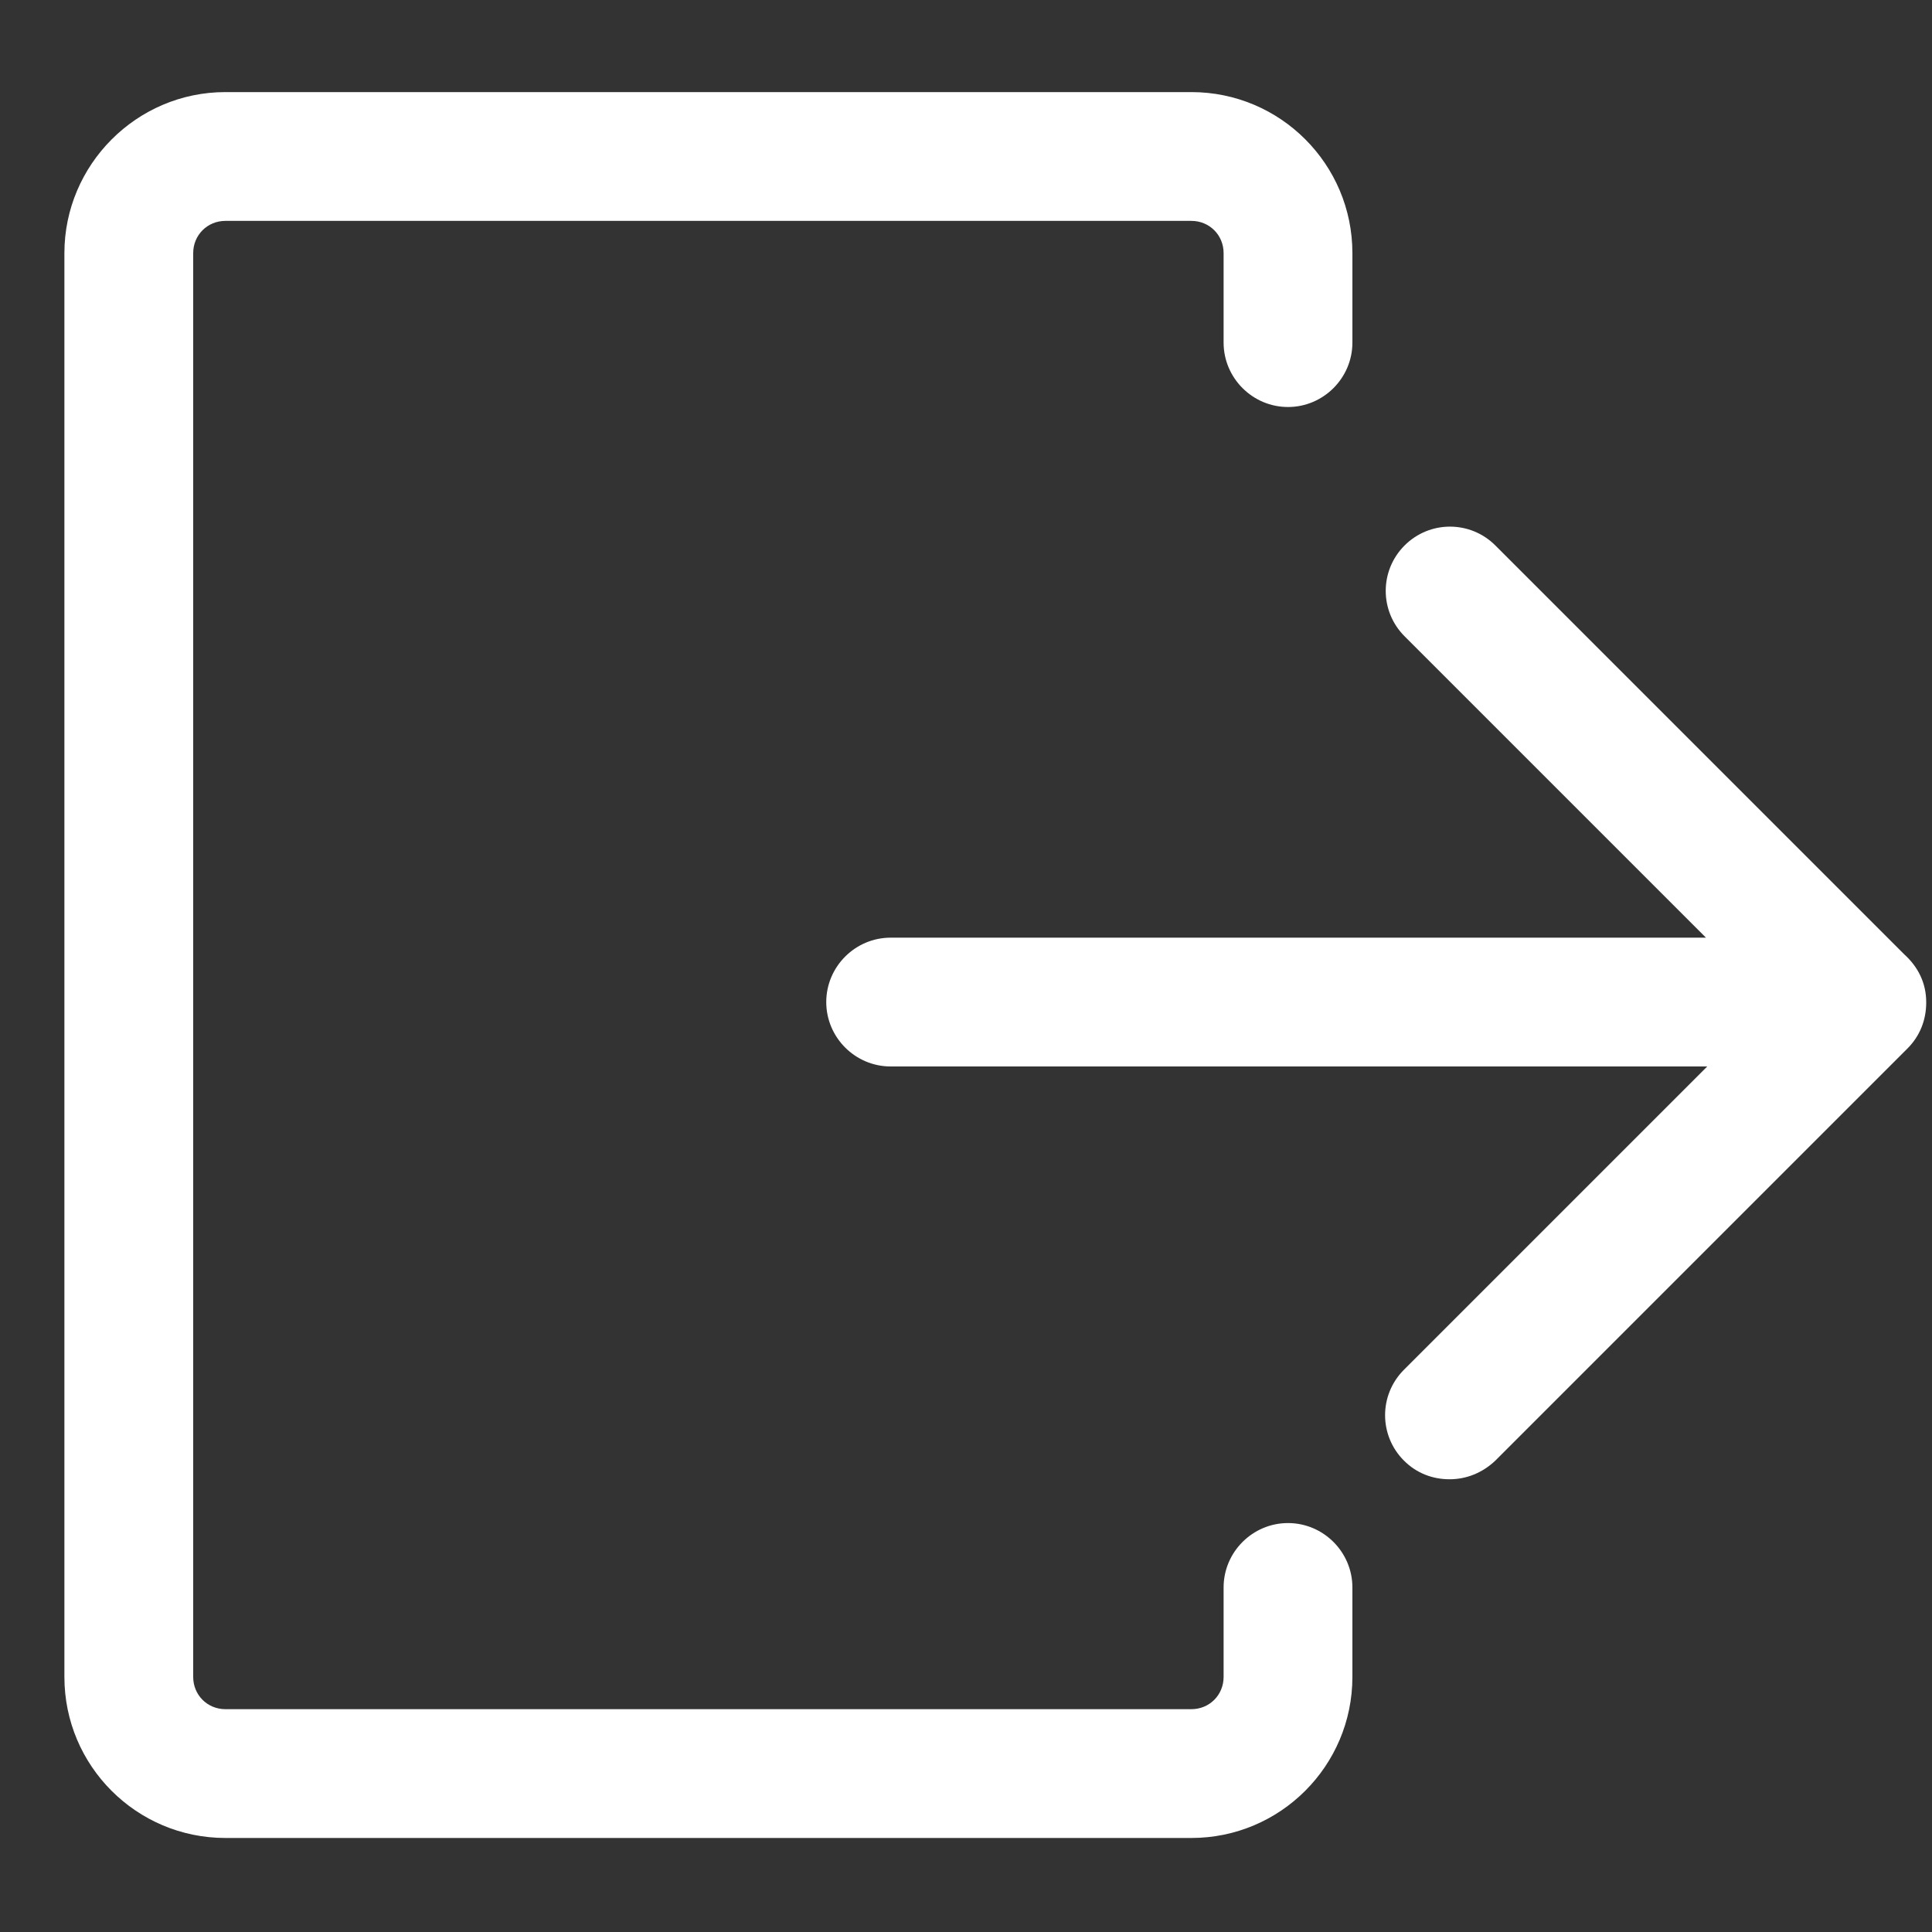 <?xml version="1.0" encoding="utf-8"?>
<!-- Generator: Adobe Illustrator 24.0.0, SVG Export Plug-In . SVG Version: 6.00 Build 0)  -->
<svg version="1.1" id="图层_1" xmlns="http://www.w3.org/2000/svg" xmlns:xlink="http://www.w3.org/1999/xlink" x="0px" y="0px"
	 viewBox="0 0 30 30" style="enable-background:new 0 0 30 30;" xml:space="preserve">
<rect x="0" y="0" width="30" height="30" fill="#333333" stroke="none"/>
<style type="text/css">
	.st0{fill:#FFFFFF;}
</style>
<g>
	<path class="st0" d="M29.91,15.56c0-0.3-0.13-0.55-0.34-0.74l-6.35-6.35c-0.39-0.39-1.02-0.39-1.41,0s-0.39,1.02,0,1.41l4.68,4.68
		H13.83c-0.55,0-1,0.45-1,1c0,0.55,0.45,1,1,1h12.68l-4.71,4.71c-0.39,0.39-0.39,1.02,0,1.41c0.2,0.2,0.45,0.29,0.71,0.29
		s0.51-0.1,0.71-0.29l6.4-6.4c0.19-0.19,0.29-0.44,0.29-0.71C29.91,15.57,29.91,15.57,29.91,15.56
		C29.91,15.56,29.91,15.56,29.91,15.56z"/>
	<path class="st0" d="M20,23.65c-0.55,0-1,0.45-1,1v1.39c0,0.28-0.22,0.5-0.5,0.5h-15c-0.28,0-0.5-0.22-0.5-0.5V3.93
		c0-0.28,0.22-0.5,0.5-0.5h15c0.28,0,0.5,0.22,0.5,0.5v1.39c0,0.55,0.45,1,1,1s1-0.45,1-1V3.93c0-1.38-1.12-2.5-2.5-2.5h-15
		C2.12,1.43,1,2.56,1,3.93v22.11c0,1.38,1.12,2.5,2.5,2.5h15c1.38,0,2.5-1.12,2.5-2.5v-1.39C21,24.1,20.55,23.65,20,23.65z"/>
</g>
</svg>
